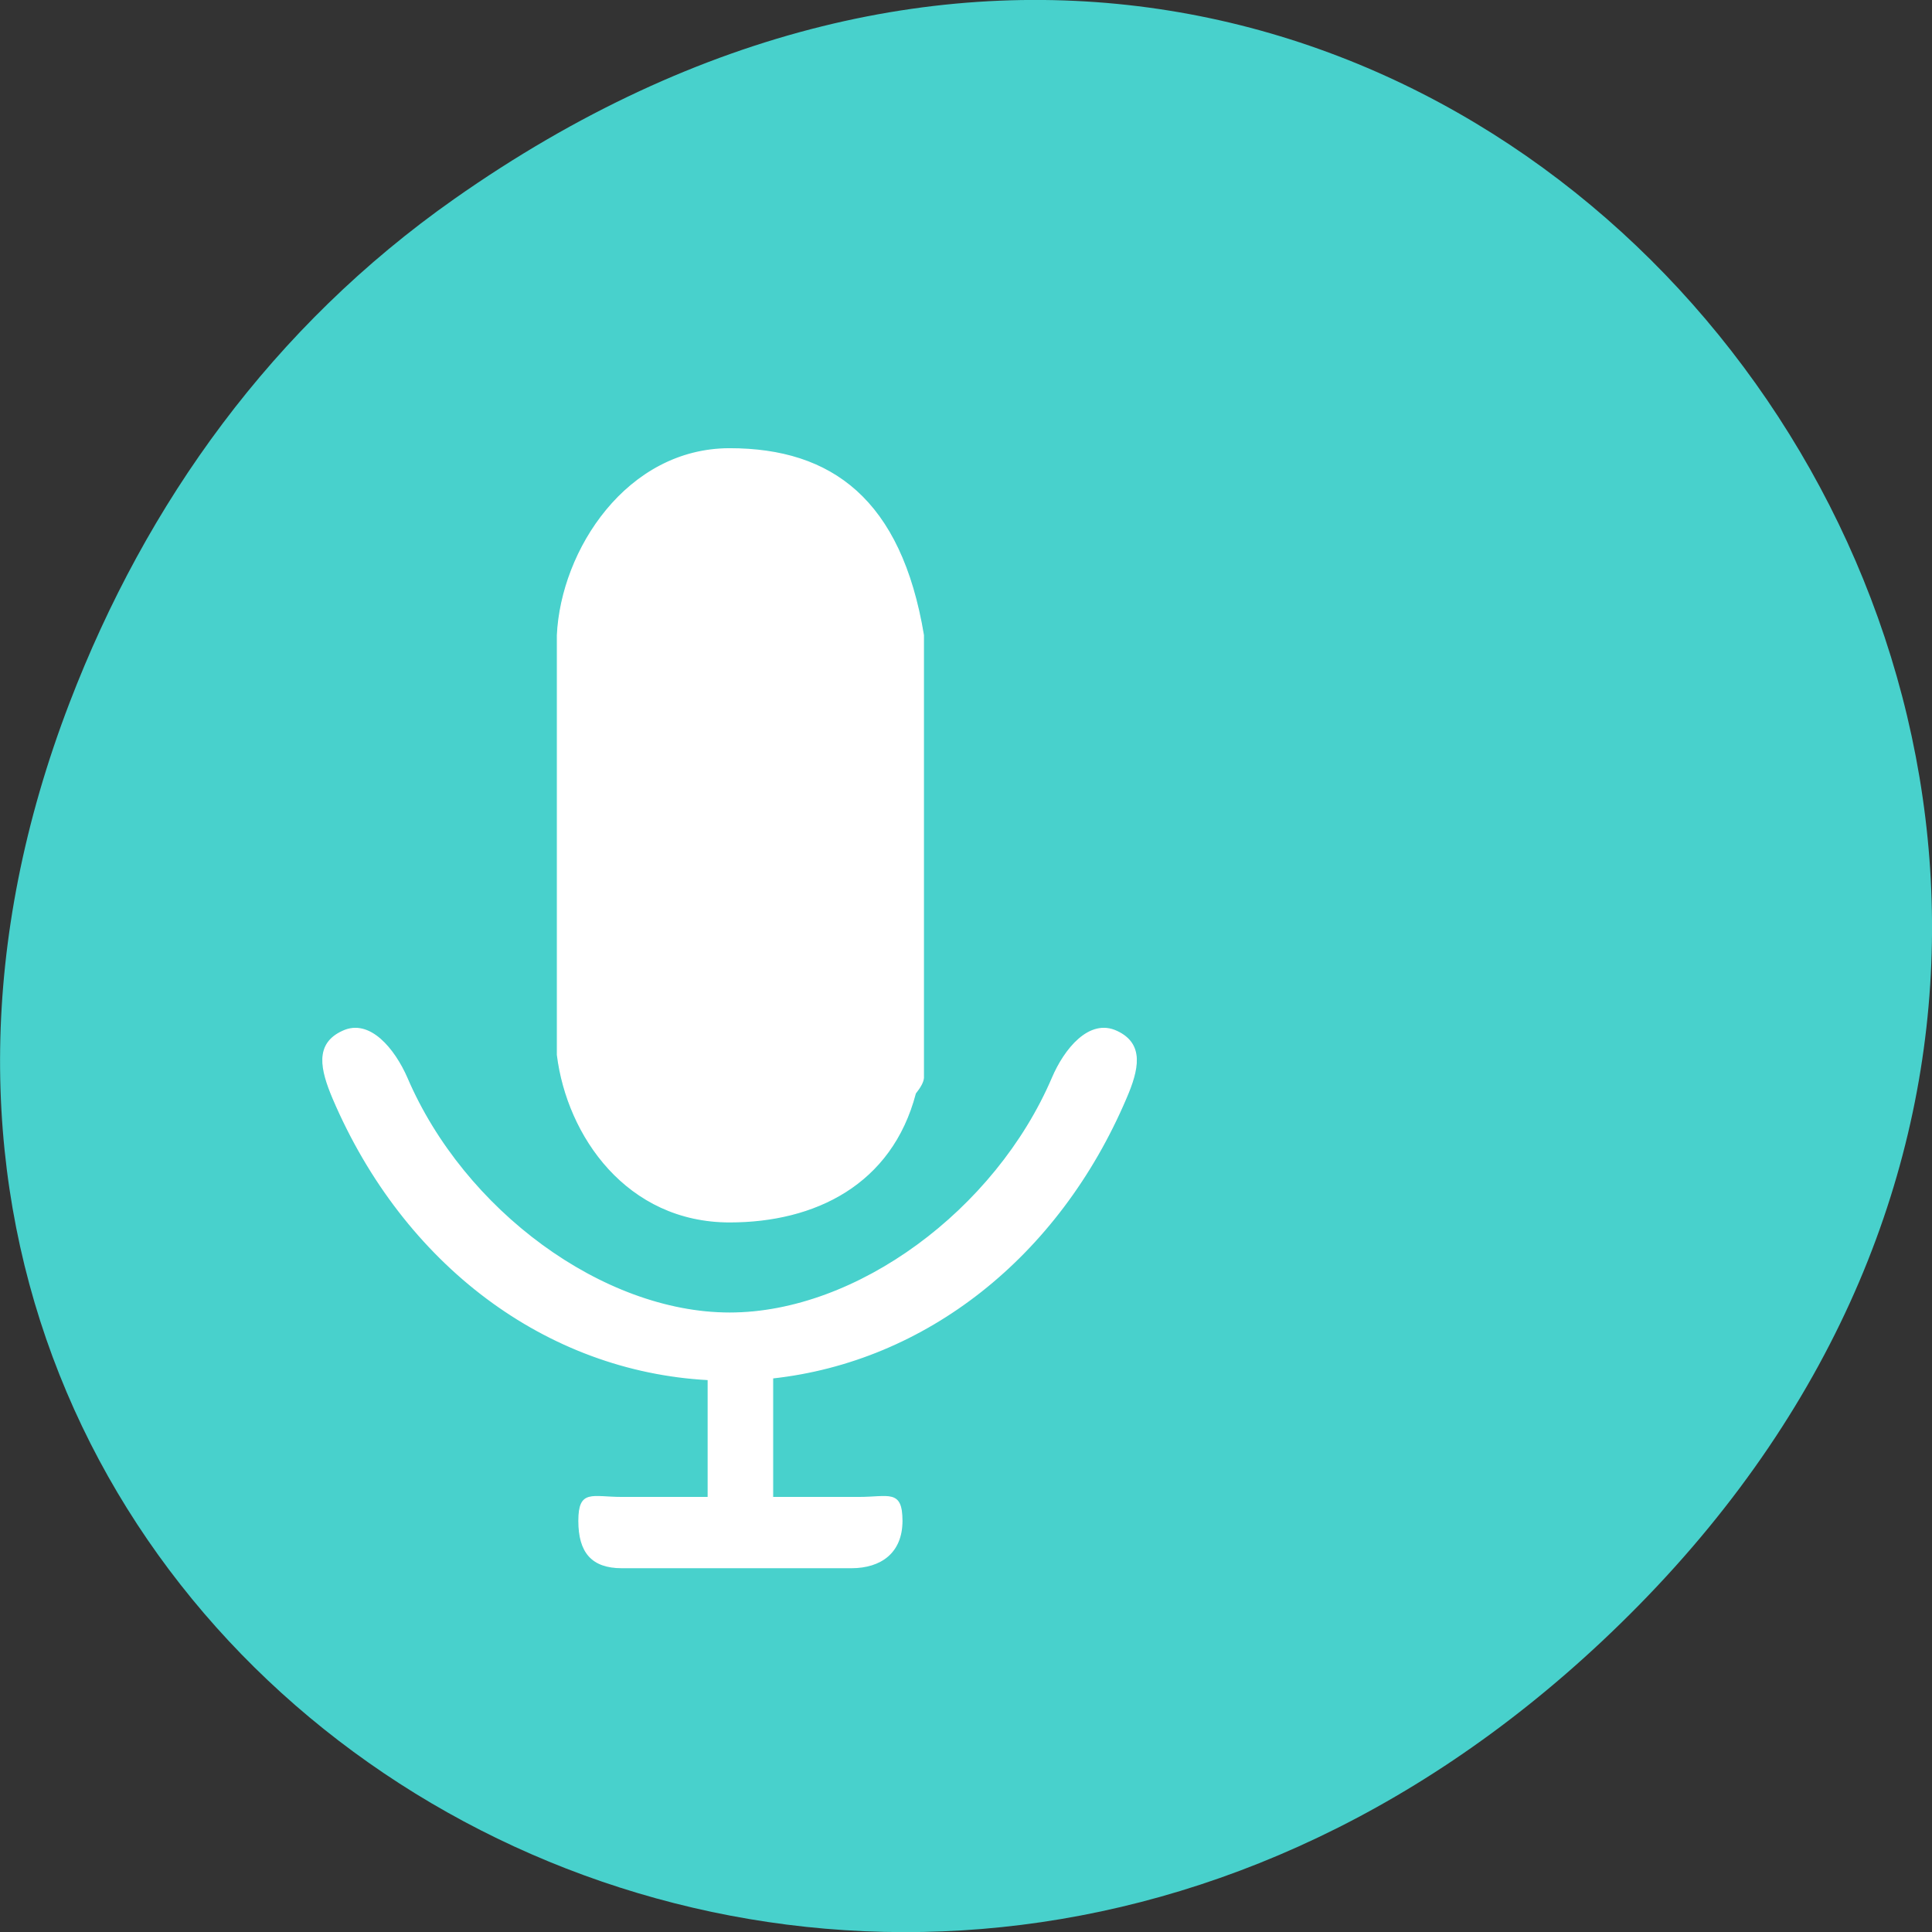 
<svg xmlns="http://www.w3.org/2000/svg" xmlns:xlink="http://www.w3.org/1999/xlink" width="22px" height="22px" viewBox="0 0 22 22" version="1.1">
<rect x="0" y="0" width="22" height="22" fill="#333333" stroke="none"/>
<g id="surface1">
<path style=" stroke:none;fill-rule:nonzero;fill:rgb(28.235%,81.961%,80%);fill-opacity:1;" d="M 5.172 2.266 C 16.422 -5.645 27.824 8.965 18.656 18.285 C 10.016 27.066 -3.402 18.926 0.793 8 C 1.668 5.719 3.105 3.719 5.172 2.266 Z M 5.172 2.266 "/>
<path style="fill-rule:nonzero;fill:rgb(100%,100%,100%);fill-opacity:1;stroke-width:1;stroke-linecap:butt;stroke-linejoin:miter;stroke:rgb(100%,100%,100%);stroke-opacity:1;stroke-miterlimit:4;" d="M 876.13 578.999 C 811.752 718.298 685.547 809.31 540.857 823.942 L 540.857 928.709 L 622.763 928.709 C 651.127 928.709 663.557 921.686 663.557 949.194 C 663.557 976.703 643.797 990.165 615.433 990.165 L 397.76 990.165 C 369.396 990.165 356.966 976.703 356.966 949.194 C 356.966 921.686 369.396 928.709 397.76 928.709 L 479.666 928.709 L 479.666 825.406 C 326.371 817.797 191.242 725.028 123.677 578.999 C 112.204 553.831 106.468 531.59 132.601 520.47 C 158.416 509.056 182 536.272 193.792 561.147 C 247.652 677.327 379.594 767.169 500.063 767.169 C 620.532 767.169 752.474 677.327 806.334 561.147 C 817.808 536.272 841.392 509.056 867.525 520.47 C 893.34 531.59 887.922 553.831 876.13 578.999 Z M 676.305 574.609 C 653.677 654.501 580.694 687.277 500.063 687.277 C 402.859 687.277 346.131 612.067 336.57 540.955 L 336.57 173.393 C 340.394 98.768 402.859 10.097 500.063 10.097 C 596.948 10.097 662.6 54.872 683.953 173.393 L 683.953 561.147 C 683.635 564.659 681.085 569.049 676.305 574.609 Z M 676.305 574.609 " transform="matrix(0.012,0,0,0.013,2.308,4.979)"/>
</g>
</svg>

